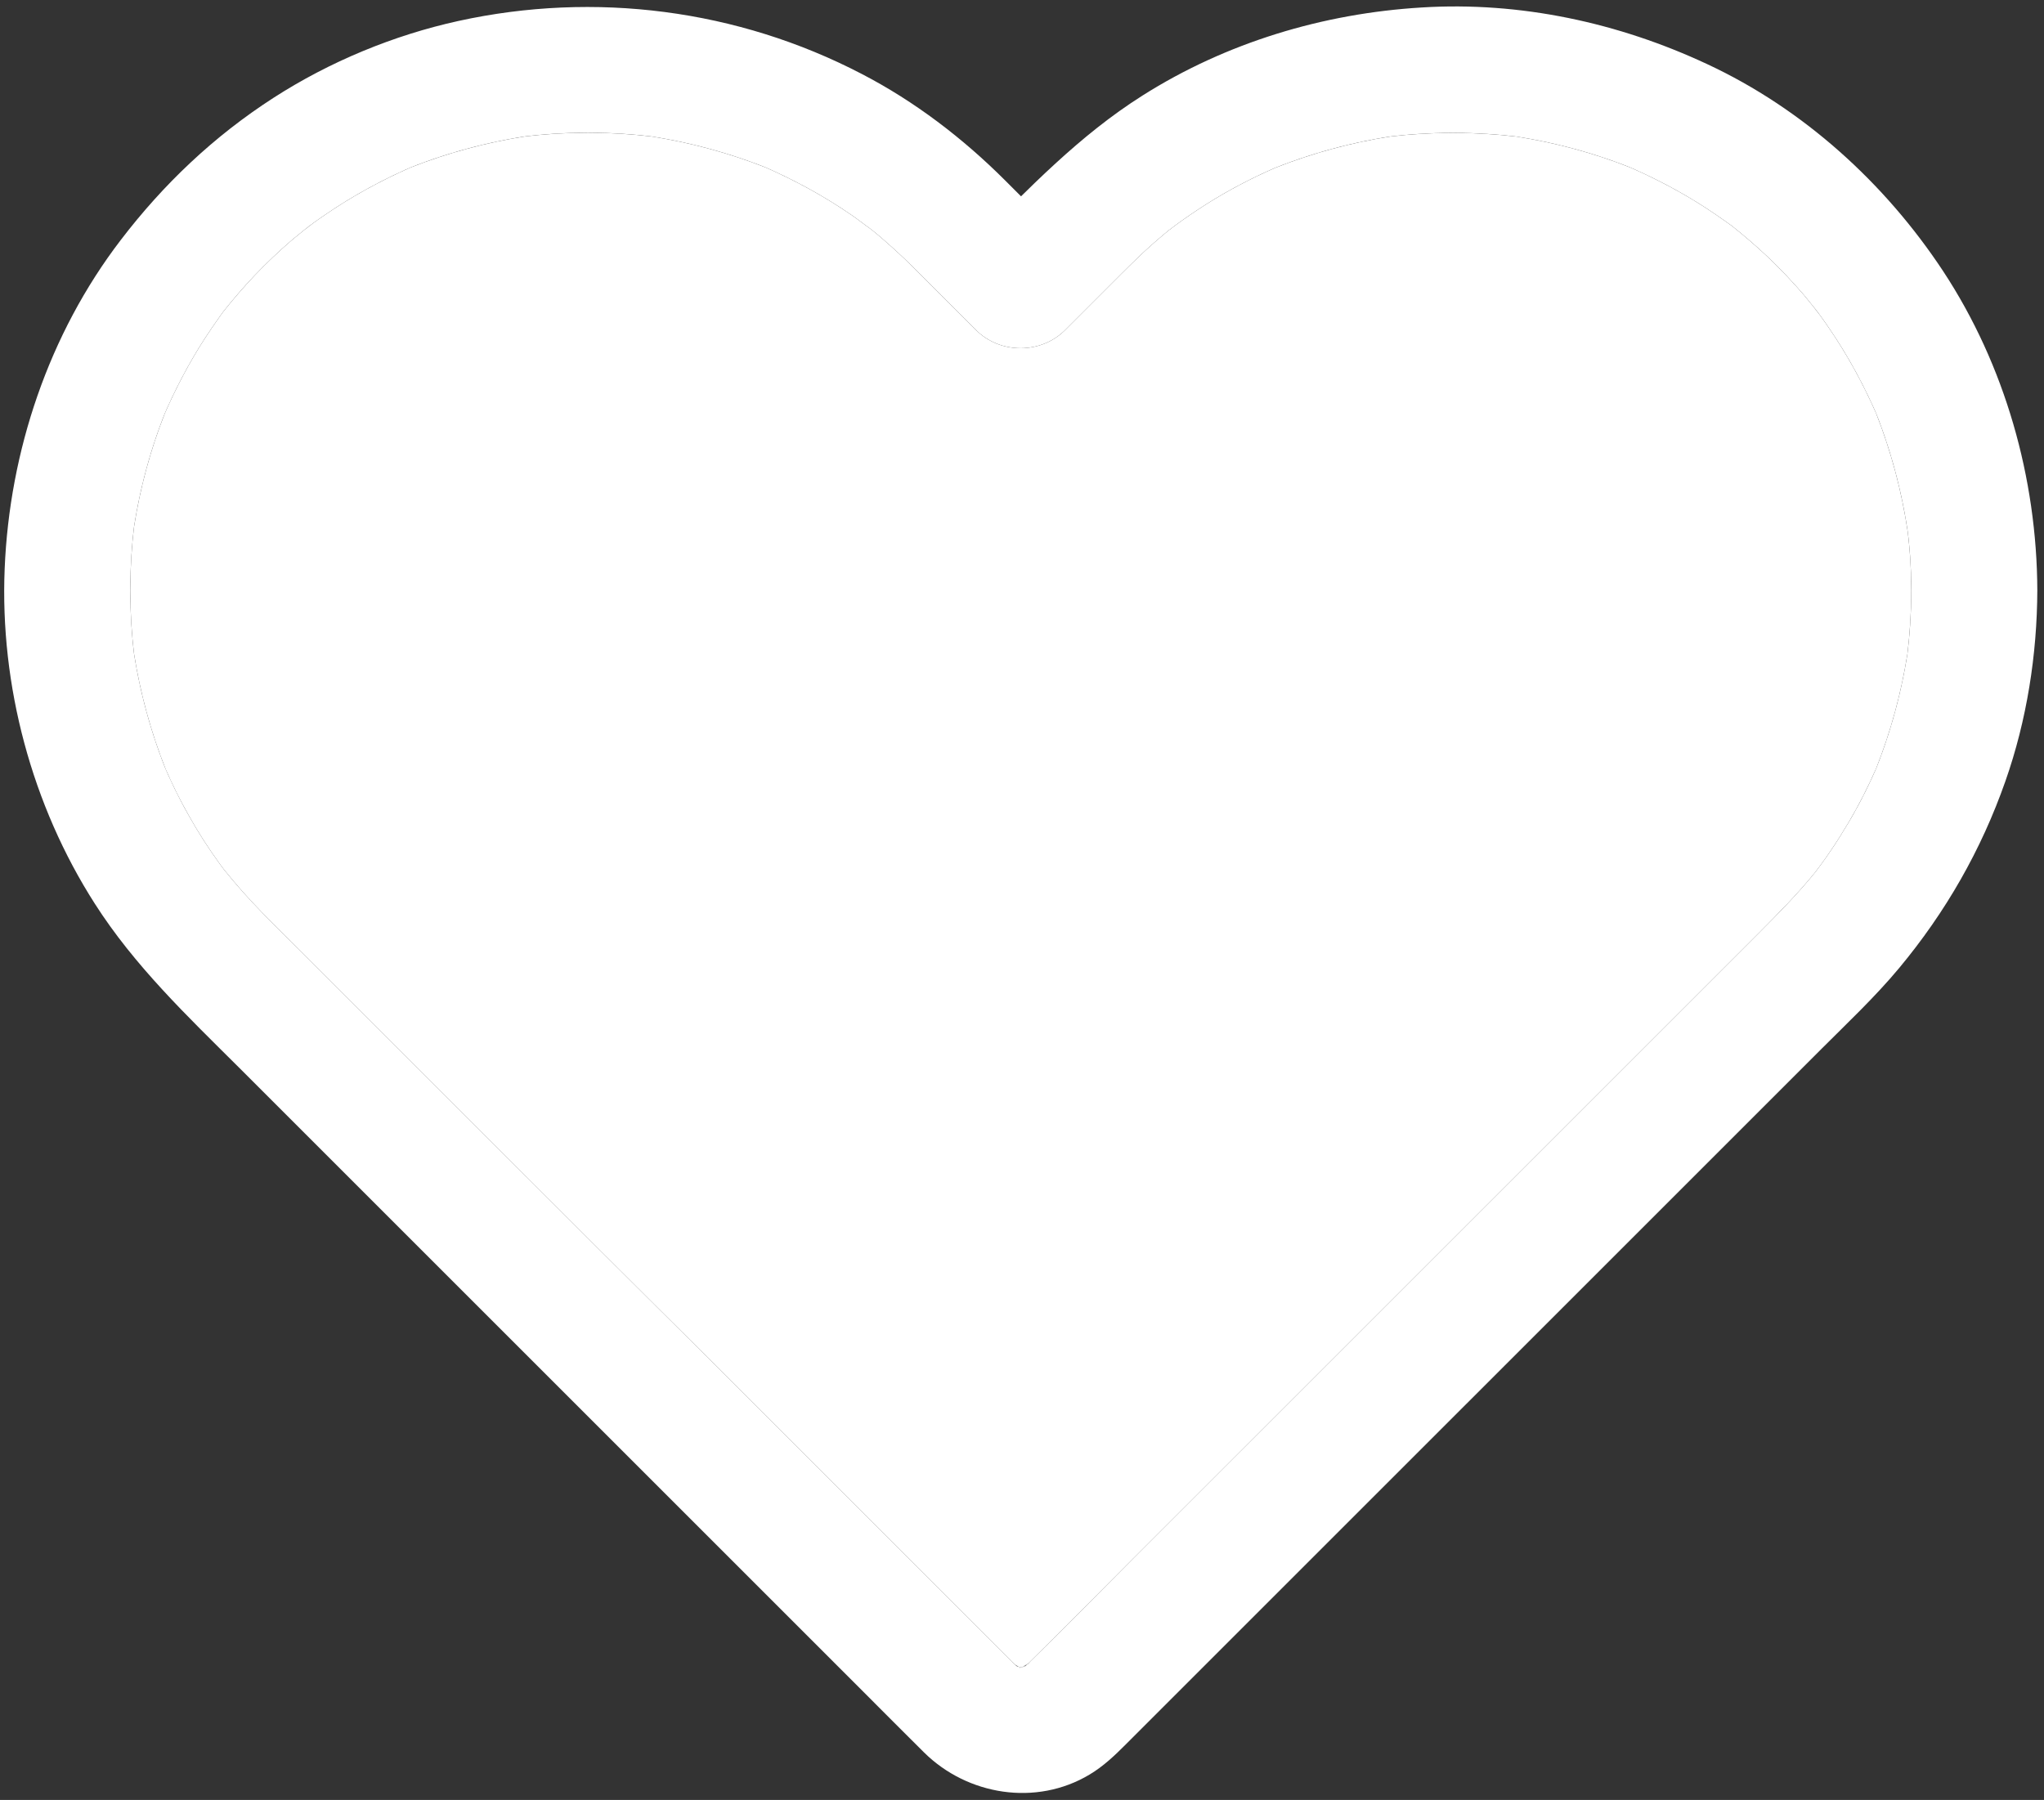 <svg width="100%" height="100%" viewBox="0 0 973 857" xmlns="http://www.w3.org/2000/svg" style="fill-rule:evenodd;clip-rule:evenodd;stroke-linejoin:round;stroke-miterlimit:2;">
    <rect x="0" y="0" width="973" height="857" fill="#333333" stroke="none"/>
    <g id="Artboard1" transform="matrix(1.002,0,0,1.006,-0.768,-2.556)">
        <rect x="0.766" y="2.541" width="970.261" height="851.017" style="fill:none;"/>
        <g transform="matrix(0.998,0,0,0.994,0.766,2.541)">
            <path d="M909.823,281.064C909.823,291.189 909.169,301.233 908.009,311.194C905.063,329.923 900.092,348.255 893.095,365.929C889.268,374.672 884.967,383.173 880.123,391.364C877.323,396.064 874.423,400.764 871.323,405.264C869.823,407.564 868.223,409.764 866.523,412.064C865.823,412.964 865.223,413.864 864.523,414.764C864.463,414.846 864.407,414.924 864.355,414.997C855.824,425.566 846.322,435.165 836.723,444.764L539.523,741.964C522.841,758.646 506.259,775.627 489.279,792.21C488.016,792.847 487.249,793.336 486.852,793.657C486.724,793.692 486.595,793.727 486.467,793.761C486.105,793.766 485.744,793.765 485.384,793.759C485.249,793.725 485.114,793.689 484.98,793.653C484.341,793.28 483.711,792.897 483.078,792.52L340.823,650.264C303.723,613.464 266.923,576.664 230.023,539.764L142.623,452.364C135.223,444.964 127.723,437.764 120.623,430.164C117.323,426.664 114.023,422.964 110.923,419.264C109.492,417.547 108.061,415.739 106.543,413.926C106.003,413.198 105.463,412.466 104.923,411.764C99.323,404.064 94.223,396.164 89.623,387.864C85.664,380.894 82.076,373.627 78.858,366.256C71.782,348.44 66.729,329.965 63.764,311.024C61.441,291.062 61.442,271.025 63.769,251.063C66.673,232.459 71.536,214.303 78.48,196.782C83.925,184.341 90.251,172.348 97.623,160.964C99.723,157.764 101.823,154.664 104.023,151.564C104.789,150.415 105.647,149.358 106.421,148.216C111.06,142.405 115.894,136.789 120.923,131.464C126.723,125.364 132.823,119.564 139.223,114.064C142.223,111.564 145.323,109.164 148.323,106.664C141.223,112.864 147.123,107.664 148.923,106.364C150.723,105.064 152.523,103.764 154.323,102.564C167.277,93.618 181.099,86.061 195.466,79.732C213.092,72.789 231.368,67.858 250.038,64.94C269.909,62.604 290,62.606 309.951,64.946C328.606,67.866 346.868,72.794 364.479,79.732C378.846,86.061 392.669,93.618 405.623,102.564C408.823,104.764 411.823,107.264 415.023,109.364C414.359,108.936 413.798,108.573 413.328,108.267C411.427,106.968 409.751,105.944 413.328,108.267C414.154,108.832 415.023,109.448 415.523,109.864C417.223,111.264 418.923,112.664 420.623,114.164C425.423,118.364 430.123,122.664 434.623,127.164L464.623,157.164C476.123,168.664 495.523,168.664 507.023,157.164L533.723,130.464C538.923,125.264 544.123,120.164 549.623,115.364C551.823,113.464 554.023,111.564 556.223,109.764C556.333,109.674 556.444,109.584 556.555,109.494C557.311,109.077 558.061,108.337 558.723,107.864C563.723,104.164 568.823,100.664 574.023,97.364C584.54,90.688 595.56,84.932 606.928,79.942C624.621,72.949 642.963,67.949 661.763,65.005C681.725,62.682 701.762,62.684 721.724,65.01C740.329,67.914 758.484,72.777 776.006,79.722C788.446,85.166 800.439,91.493 811.823,98.864C815.023,100.964 818.123,103.064 821.223,105.264C822.372,106.031 823.429,106.888 824.571,107.662C830.383,112.302 835.998,117.136 841.323,122.164C847.423,127.964 853.223,134.064 858.723,140.464C861.223,143.464 863.623,146.564 866.123,149.564C859.923,142.464 865.123,148.364 866.423,150.164C867.723,151.964 869.023,153.764 870.223,155.564C879.169,168.518 886.726,182.341 893.056,196.708C900.235,214.934 905.263,233.856 908.139,253.189C909.261,262.371 909.823,271.683 909.823,281.064Z" style="fill:white;"/>
        </g>
        <g transform="matrix(0.998,0,0,0.994,-25.257,-80.5)">
            <path d="M935.9,364.6C935.9,375.8 935.1,386.9 933.7,397.9C934.1,395.2 934.4,392.6 934.8,389.9C931.8,411.6 926.1,432.8 917.7,453.1C918.7,450.7 919.7,448.3 920.7,445.9C916.5,455.9 911.7,465.6 906.2,474.9C903.4,479.6 900.5,484.3 897.4,488.8C895.9,491.1 894.3,493.3 892.6,495.6C891.9,496.5 891.3,497.4 890.6,498.3C887.2,503 895.2,492.5 890.7,498.2C882.1,508.9 872.5,518.6 862.8,528.3C854.8,536.3 599.9,791.2 565.6,825.5C548.9,842.2 532.3,859.2 515.3,875.8C515.2,875.9 515.1,876 515,876.1C512.4,878.6 510.6,877.9 516.7,875.1C514.6,876.1 512.8,877.6 510.7,878.5C513.1,877.5 515.5,876.5 517.9,875.5C514.9,876.7 511.9,877.6 508.8,878.1C511.5,877.7 514.1,877.4 516.8,877C513.6,877.4 510.5,877.4 507.4,877C510.1,877.4 512.7,877.7 515.4,878.1C512.2,877.6 509.2,876.8 506.3,875.5C508.7,876.5 511.1,877.5 513.5,878.5C511.4,877.5 509.5,876.2 507.5,875.1C514.4,879 511.4,878.2 509.2,876.1C509.1,876 400.5,767.4 366.9,733.8C329.8,697 293,660.2 256.1,623.3C233.1,600.3 174.8,542 168.7,535.9C161.3,528.5 153.8,521.3 146.7,513.7C143.4,510.2 140.1,506.5 137,502.8C135.5,501 134,499.1 132.4,497.2C129,493 136.3,502.4 134,499.3C133,498 132,496.6 131,495.3C125.4,487.6 120.3,479.7 115.7,471.4C111.1,463.3 107,454.8 103.4,446.2C104.4,448.6 105.4,451 106.4,453.4C97.9,432.9 92.1,411.5 89.1,389.5C89.5,392.2 89.8,394.8 90.2,397.5C87.4,375.6 87.4,353.6 90.2,331.7C89.8,334.4 89.5,337 89.1,339.7C92.1,317.7 97.8,296.3 106.4,275.8C105.4,278.2 104.4,280.6 103.4,283C109.1,269.6 115.8,256.7 123.7,244.5C125.8,241.3 127.9,238.2 130.1,235.1C130.9,233.9 131.8,232.8 132.6,231.6C137.2,225.4 129.1,236 132.3,232C137,226.1 141.9,220.4 147,215C152.8,208.9 158.9,203.1 165.3,197.6C168.3,195.1 171.4,192.7 174.4,190.2C167.3,196.4 173.2,191.2 175,189.9C176.8,188.6 178.6,187.3 180.4,186.1C194.3,176.5 209.2,168.5 224.7,161.9C222.3,162.9 219.9,163.9 217.5,164.9C237.8,156.5 259,150.8 280.7,147.8C278,148.2 275.4,148.5 272.7,148.9C294.8,146 317.2,146 339.4,148.9C336.7,148.5 334.1,148.2 331.4,147.8C353.1,150.8 374.3,156.5 394.6,164.9C392.2,163.9 389.8,162.9 387.4,161.9C402.9,168.5 417.8,176.5 431.7,186.1C434.9,188.3 437.9,190.8 441.1,192.9C433.2,187.8 439.8,191.9 441.6,193.4C443.3,194.8 445,196.2 446.7,197.7C451.5,201.9 456.2,206.2 460.7,210.7C470.7,220.7 480.7,230.7 490.7,240.7C502.2,252.2 521.6,252.2 533.1,240.7C542,231.8 550.9,222.9 559.8,214C565,208.8 570.2,203.7 575.7,198.9C577.9,197 580.1,195.1 582.3,193.3C583.4,192.4 584.6,191.5 585.7,190.6C588.1,188.7 582,193.4 582.5,193.1C583.3,192.7 584.1,191.9 584.8,191.4C589.8,187.7 594.9,184.2 600.1,180.9C611.6,173.6 623.7,167.4 636.2,162.1C633.8,163.1 631.4,164.1 629,165.1C649.5,156.6 670.9,150.8 692.9,147.8C690.2,148.2 687.6,148.5 684.9,148.9C706.8,146.1 728.8,146.1 750.7,148.9C748,148.5 745.4,148.2 742.7,147.8C764.7,150.8 786.1,156.5 806.6,165.1C804.2,164.1 801.8,163.1 799.4,162.1C812.8,167.8 825.7,174.5 837.9,182.4C841.1,184.5 844.2,186.6 847.3,188.8C848.5,189.6 849.6,190.5 850.8,191.3C857,195.9 846.4,187.8 850.4,191C856.3,195.7 862,200.6 867.4,205.7C873.5,211.5 879.3,217.6 884.8,224C887.3,227 889.7,230.1 892.2,233.1C886,226 891.2,231.9 892.5,233.7C893.8,235.5 895.1,237.3 896.3,239.1C905.9,253 913.9,267.9 920.5,283.4C919.5,281 918.5,278.6 917.5,276.2C925.9,296.5 931.6,317.7 934.6,339.4C934.2,336.7 933.9,334.1 933.5,331.4C935.1,342.3 935.9,353.4 935.9,364.6C935.9,380.3 949.7,395.3 965.9,394.6C982.1,393.9 996,381.4 995.9,364.6C995.7,311.2 980.5,257.4 951.1,212.7C923.4,170.7 884.5,135.4 838.8,114.1C796.5,94.3 749.7,84.2 702.9,87.1C656,89.9 609.8,103.8 570,129C539.9,148 515.8,173.3 490.9,198.2L533.3,198.2C523.7,188.6 514.1,179 504.6,169.5C484.5,149.4 461.5,131.8 436.2,118.7C377.2,88 309.2,79.3 244.4,93.5C213.4,100.3 183,112.9 156.3,130.1C127.9,148.4 103.9,171.2 83.5,197.9C49.3,242.6 30.6,298.3 28.3,354.3C26,409.9 41.2,466.9 71.2,513.8C90.1,543.4 115.1,567.2 139.8,591.8C148.3,600.3 416.6,868.6 436.9,888.9C446.6,898.6 456.2,908.3 465.9,917.9C486.6,938.4 519.3,943.7 544.7,928.5C551.4,924.5 556.7,919.4 562.1,914C575.3,900.8 885.1,591 892.8,583.3C905.5,570.6 918.6,558.3 930.1,544.5C952.3,517.8 969.2,488.3 980.7,455.5C990.9,426.5 995.8,395.2 995.9,364.5C995.9,348.8 982.1,333.8 965.9,334.5C949.6,335.3 935.9,347.8 935.9,364.6Z" style="fill:white;fill-rule:nonzero;"/>
        </g>
    </g>
</svg>
